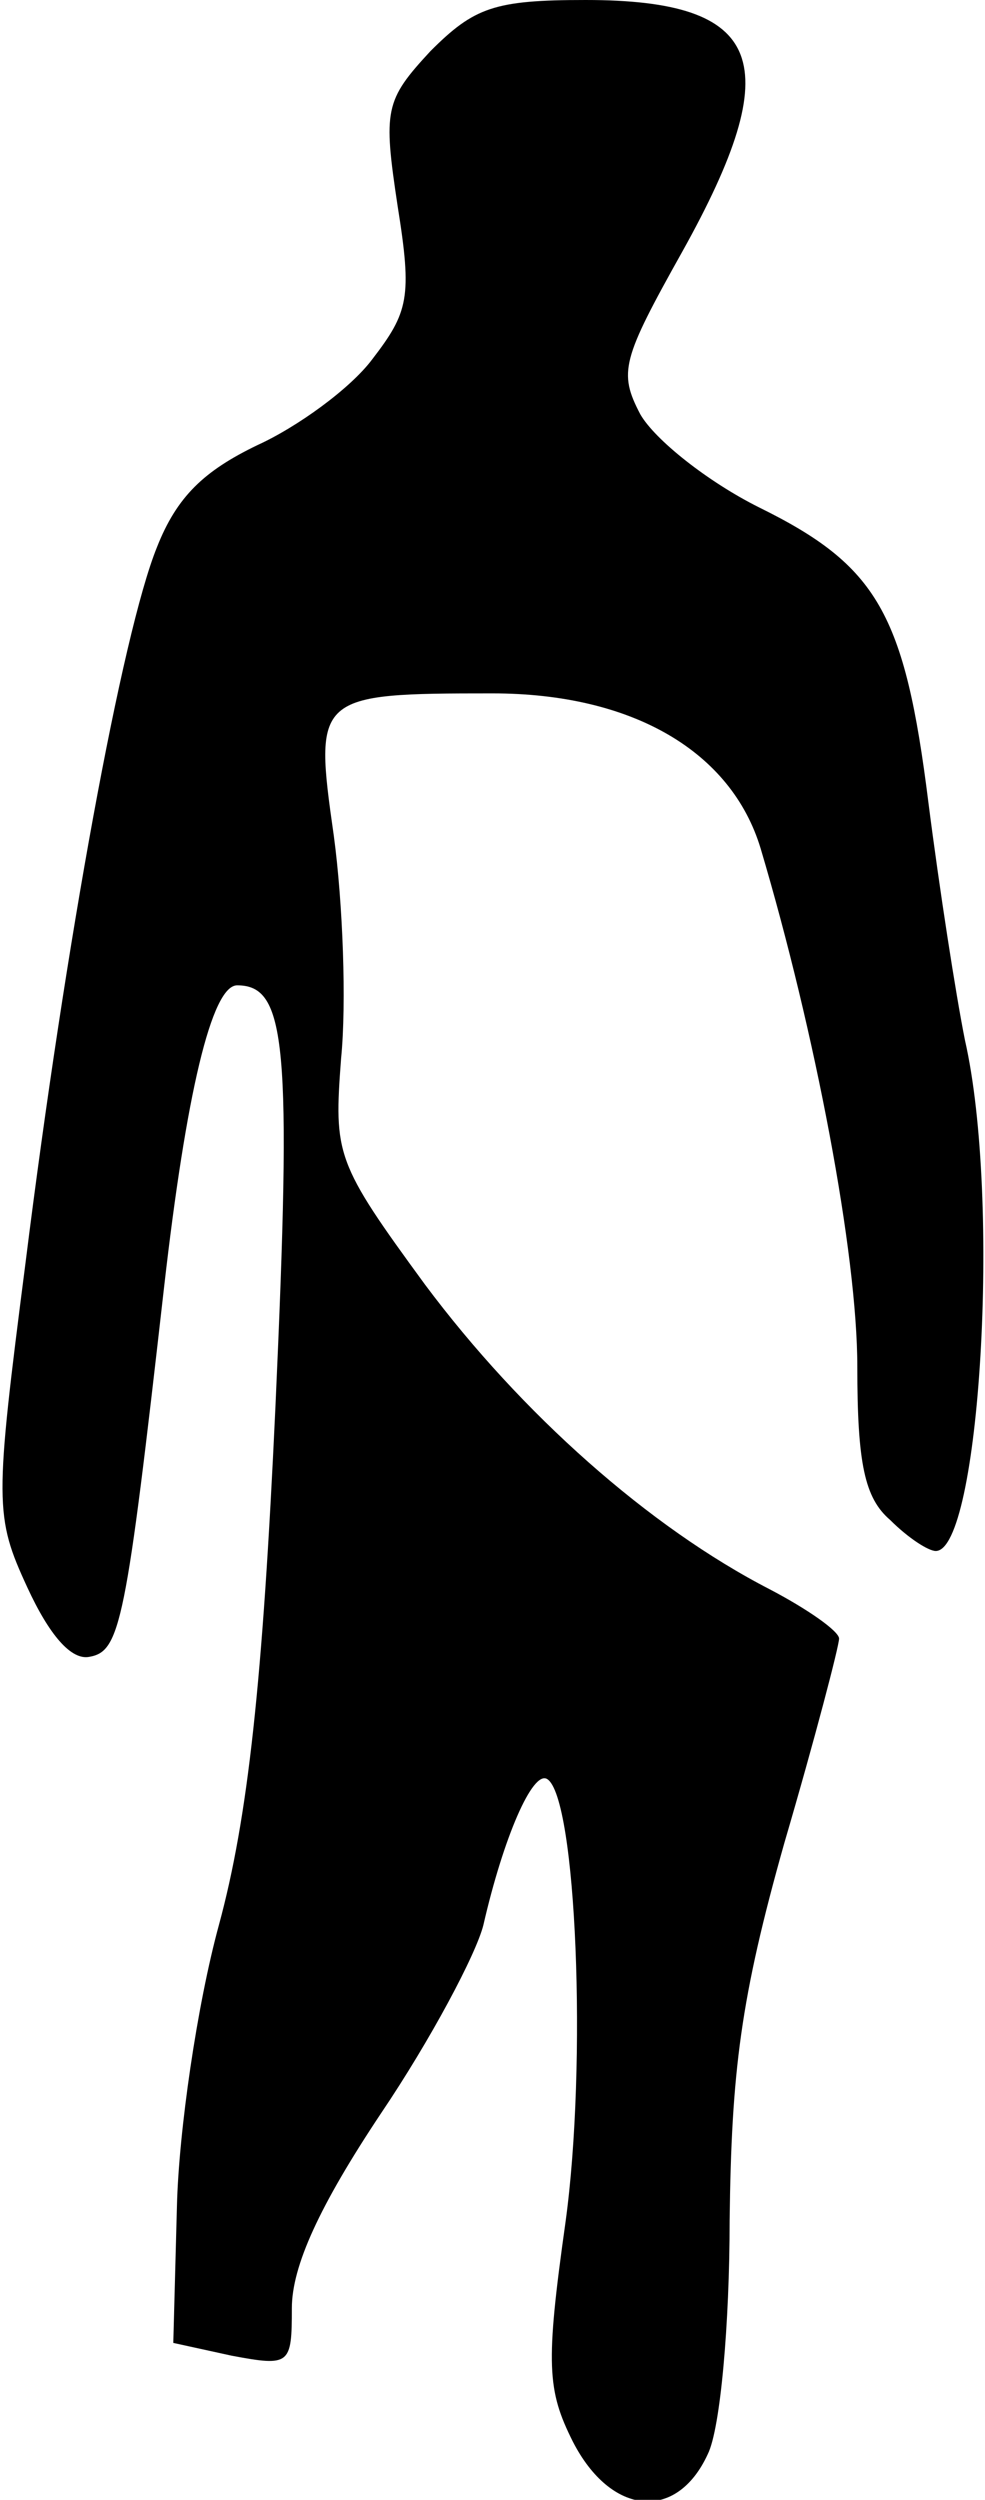 <?xml version="1.0" standalone="no"?>
<!DOCTYPE svg PUBLIC "-//W3C//DTD SVG 20010904//EN"
 "http://www.w3.org/TR/2001/REC-SVG-20010904/DTD/svg10.dtd">
<svg version="1.0" xmlns="http://www.w3.org/2000/svg"
 width="54pt" height="137pt" viewBox="0 0 54 137"
 preserveAspectRatio="xMidYMid meet">
<g transform="translate(0,137) scale(0.1,-0.1)"
fill="#000000" stroke="none">
<path fill="#000000" stroke="none" d="M236 1342 c-25 -27 -26 -32 -18 -85 8
-50 6 -58 -14 -84 -12 -16 -41 -37 -63 -47 -29 -14 -44 -28 -55 -56 -19 -47
-50 -216 -72 -392 -17 -132 -17 -139 1 -178 12 -26 24 -40 34 -38 17 3 20 18
41 203 12 105 26 165 40 165 27 0 30 -32 21 -231 -7 -151 -15 -225 -31 -284
-12 -44 -22 -113 -23 -154 l-2 -75 32 -7 c32 -6 33 -5 33 26 0 23 15 56 49
107 27 40 52 87 56 103 11 48 27 85 35 80 16 -10 22 -156 10 -243 -11 -78 -10
-92 4 -120 21 -41 57 -44 74 -7 7 14 12 72 12 128 1 82 6 122 30 207 17 58 30
108 30 112 0 4 -17 16 -38 27 -66 34 -136 96 -189 167 -49 67 -50 71 -46 124
3 30 1 85 -4 122 -11 77 -10 78 87 78 77 0 131 -32 147 -85 30 -101 53 -222
53 -284 0 -53 4 -72 18 -84 10 -10 21 -17 25 -17 24 0 36 192 16 280 -5 25
-14 83 -20 130 -13 104 -28 130 -93 162 -28 14 -57 37 -65 51 -12 23 -10 30
23 89 58 104 45 138 -53 138 -50 0 -61 -4 -85 -28z"/>
</g>
</svg>

